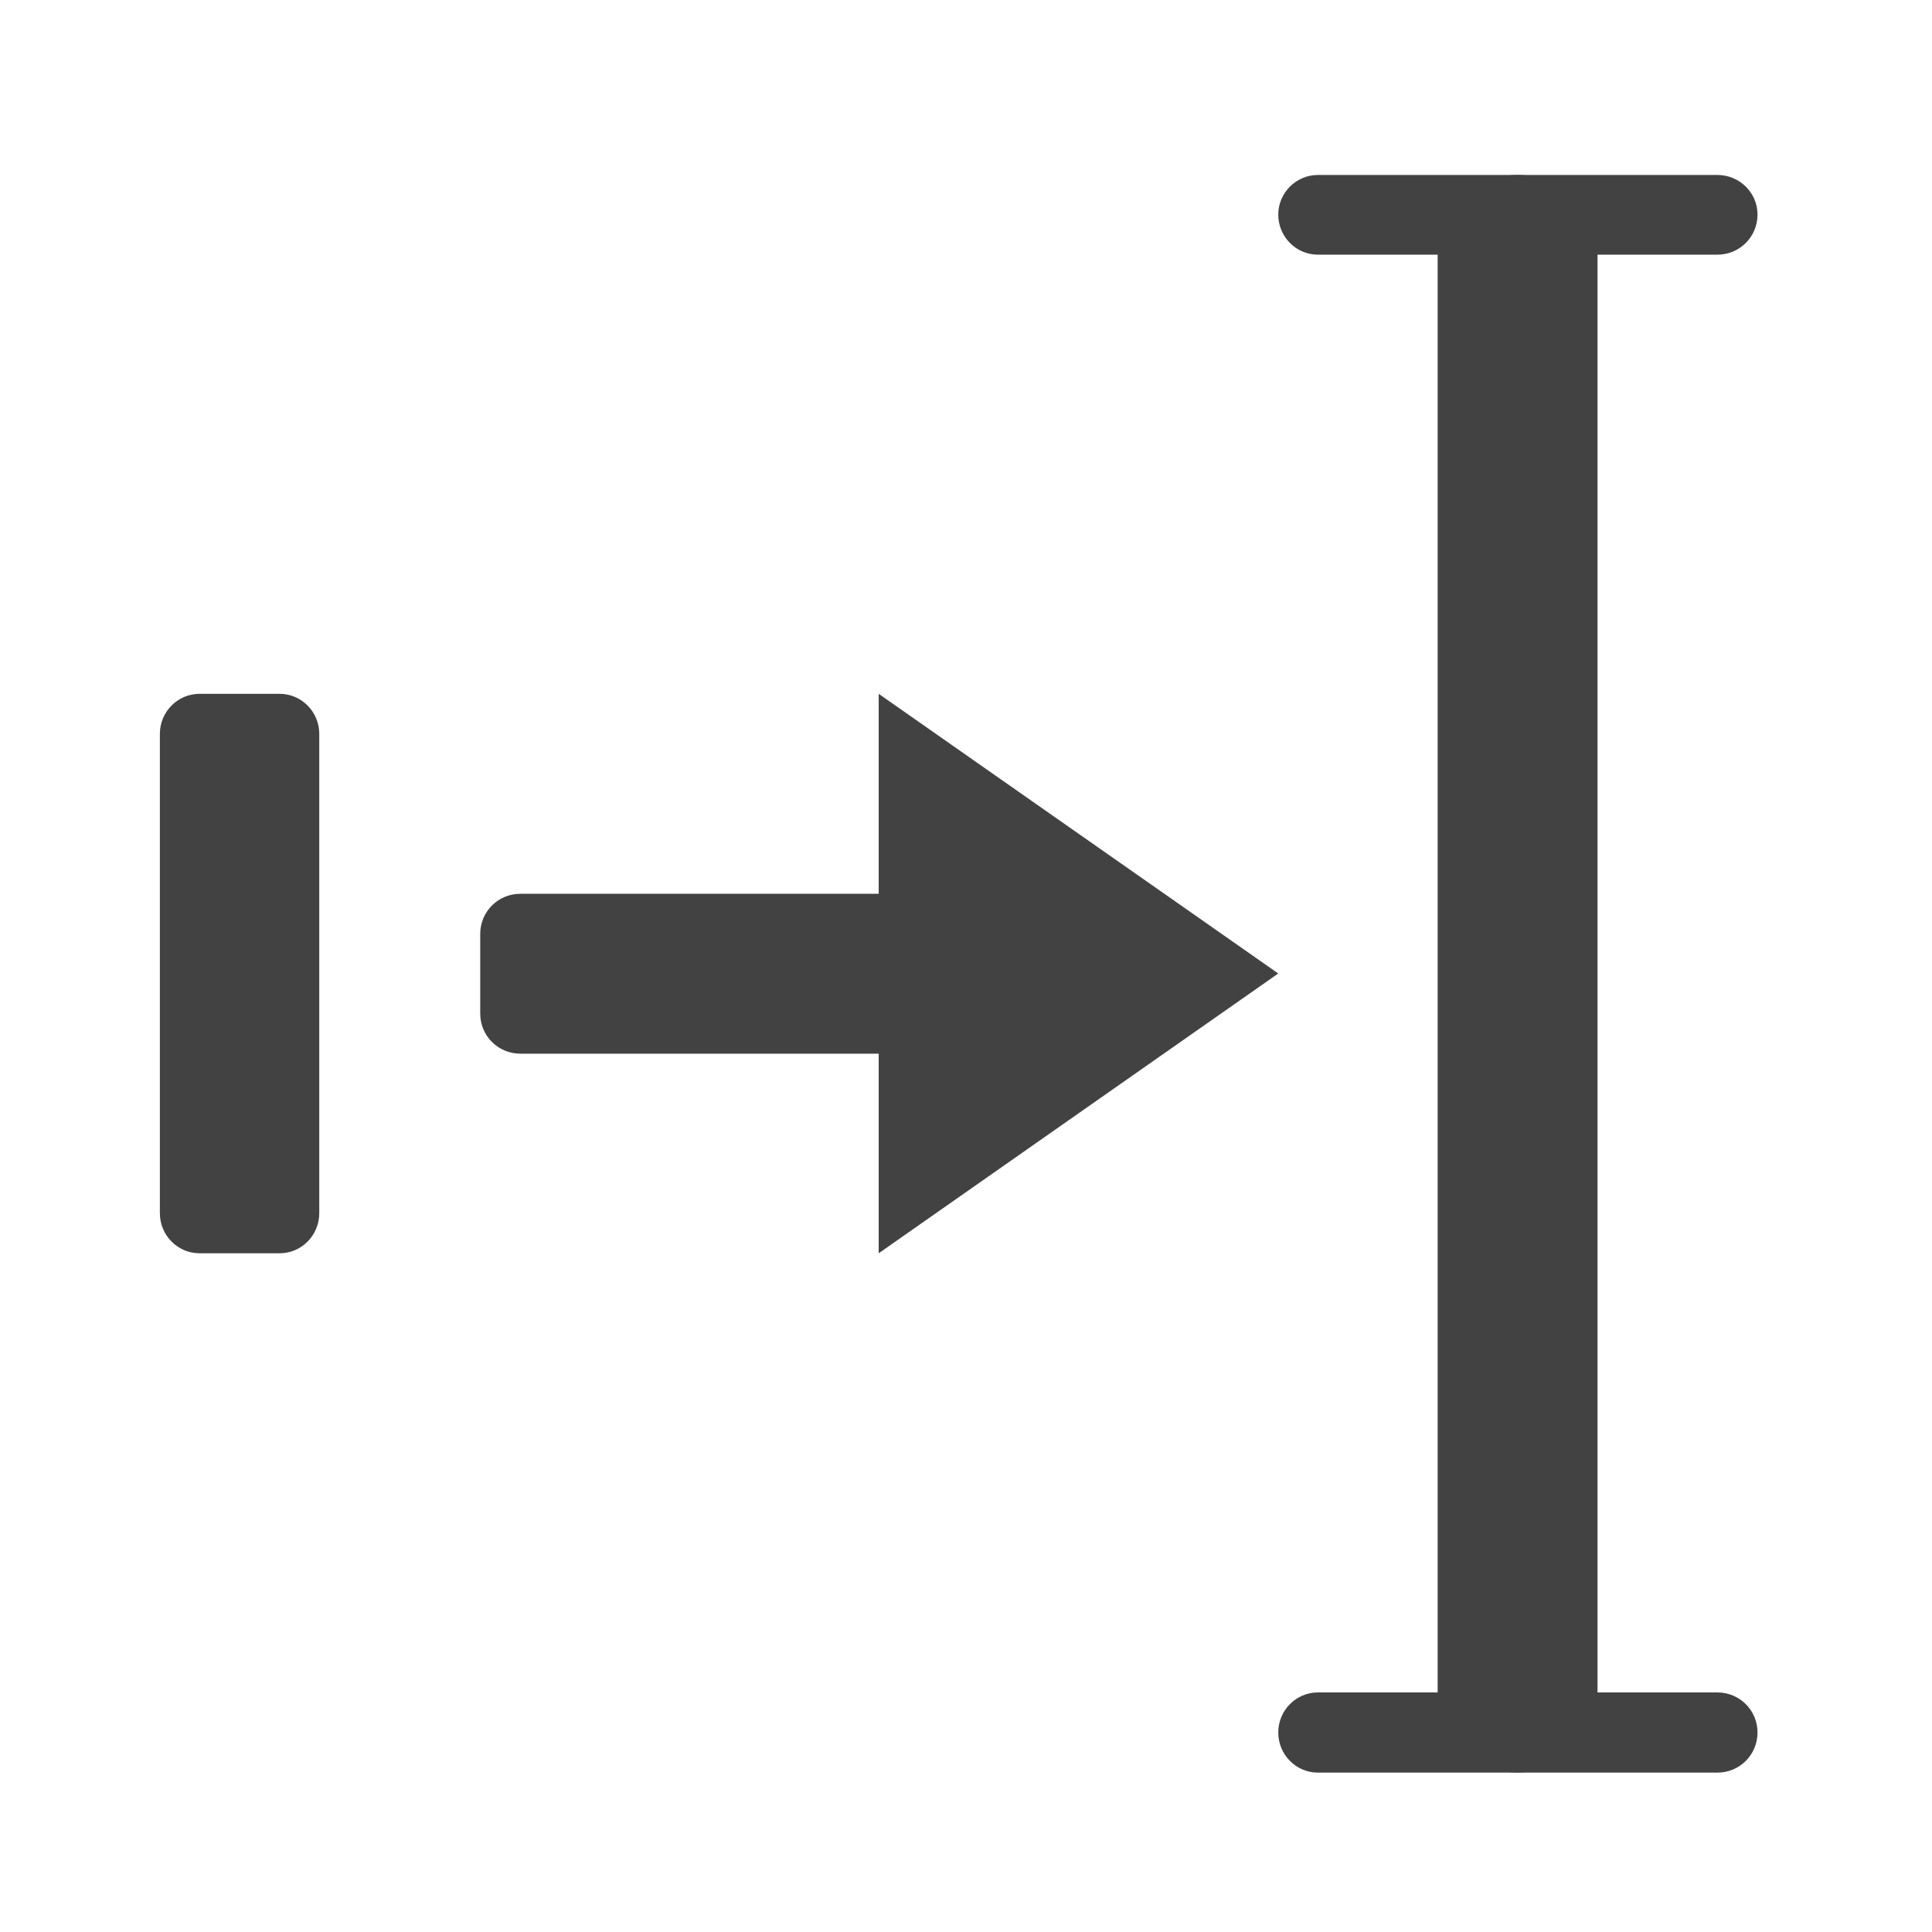 <svg height="16" viewBox="0 0 16 16" width="16" xmlns="http://www.w3.org/2000/svg"><g fill="#424242"><path d="m8.27 7.402v1.324h-3.961c-.184 0-.332-.148-.332-.332v-.66c0-.184.148-.332.332-.332zm0 0"/><path d="m7.277 10.379v-4.633l3.309 2.316zm0 0"/><path d="m10.914 1.449h3.309c.184 0 .332.148.332.328 0 .184-.148.332-.332.332h-3.309c-.18 0-.328-.148-.328-.332 0-.18.148-.328.328-.328zm0 0"/><path d="m12.57 1.449c.363 0 .66.297.66.66v11.906c0 .367-.297.664-.66.664-.367 0-.664-.297-.664-.664v-11.906c0-.363.297-.66.664-.66zm0 0"/><path d="m10.914 14.016h3.309c.184 0 .332.148.332.332s-.148.332-.332.332h-3.309c-.18 0-.328-.148-.328-.332s.148-.332.328-.332zm0 0"/><path d="m1.652 5.746h.664c.18 0 .328.148.328.332v3.969c0 .184-.148.332-.328.332h-.664c-.18 0-.328-.148-.328-.332v-3.969c0-.184.148-.332.328-.332zm0 0"/></g></svg>